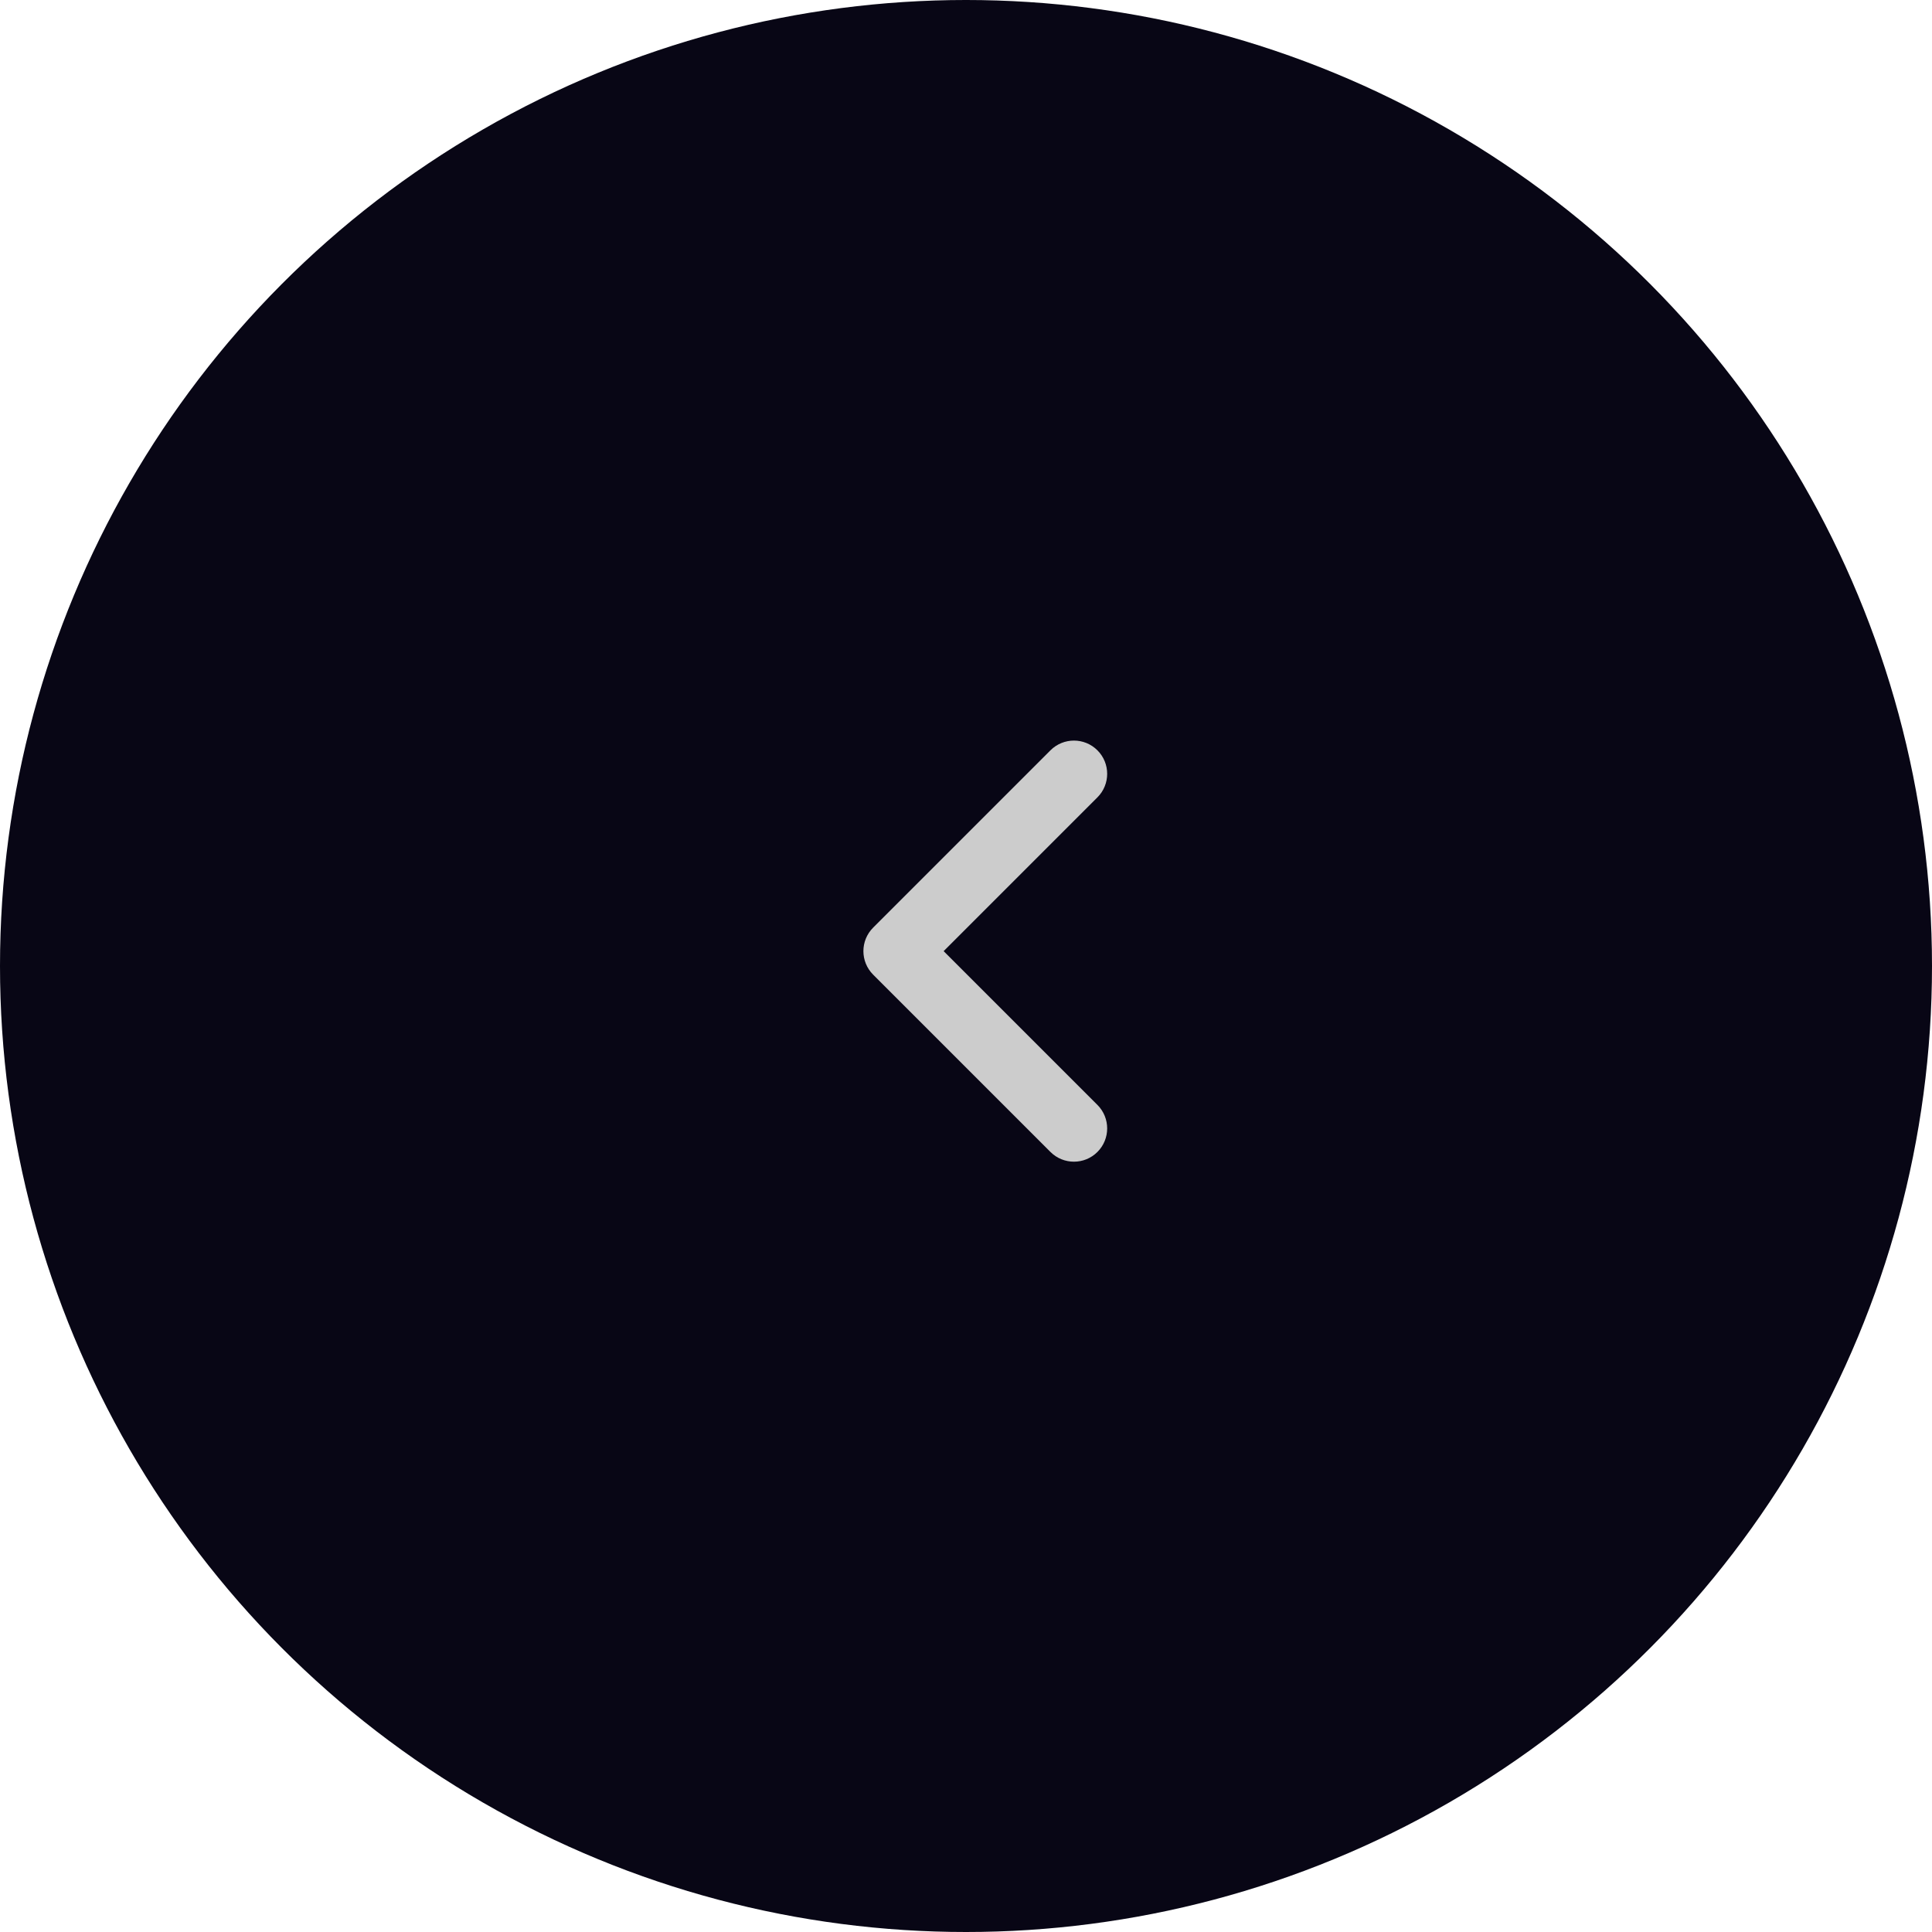 <svg width="65" height="65" viewBox="0 0 65 65" fill="none" xmlns="http://www.w3.org/2000/svg">
<circle cx="32.5" cy="32.5" r="32.5" fill="#080615"/>
<path fill-rule="evenodd" clip-rule="evenodd" d="M36.922 25.244C37.359 25.681 37.359 26.389 36.922 26.826L31.748 32L36.922 37.174C37.359 37.611 37.359 38.319 36.922 38.756C36.486 39.193 35.778 39.193 35.341 38.756L29.376 32.791C28.939 32.354 28.939 31.646 29.376 31.209L35.341 25.244C35.778 24.807 36.486 24.807 36.922 25.244Z" fill="#CCCCCC"/>
</svg>
